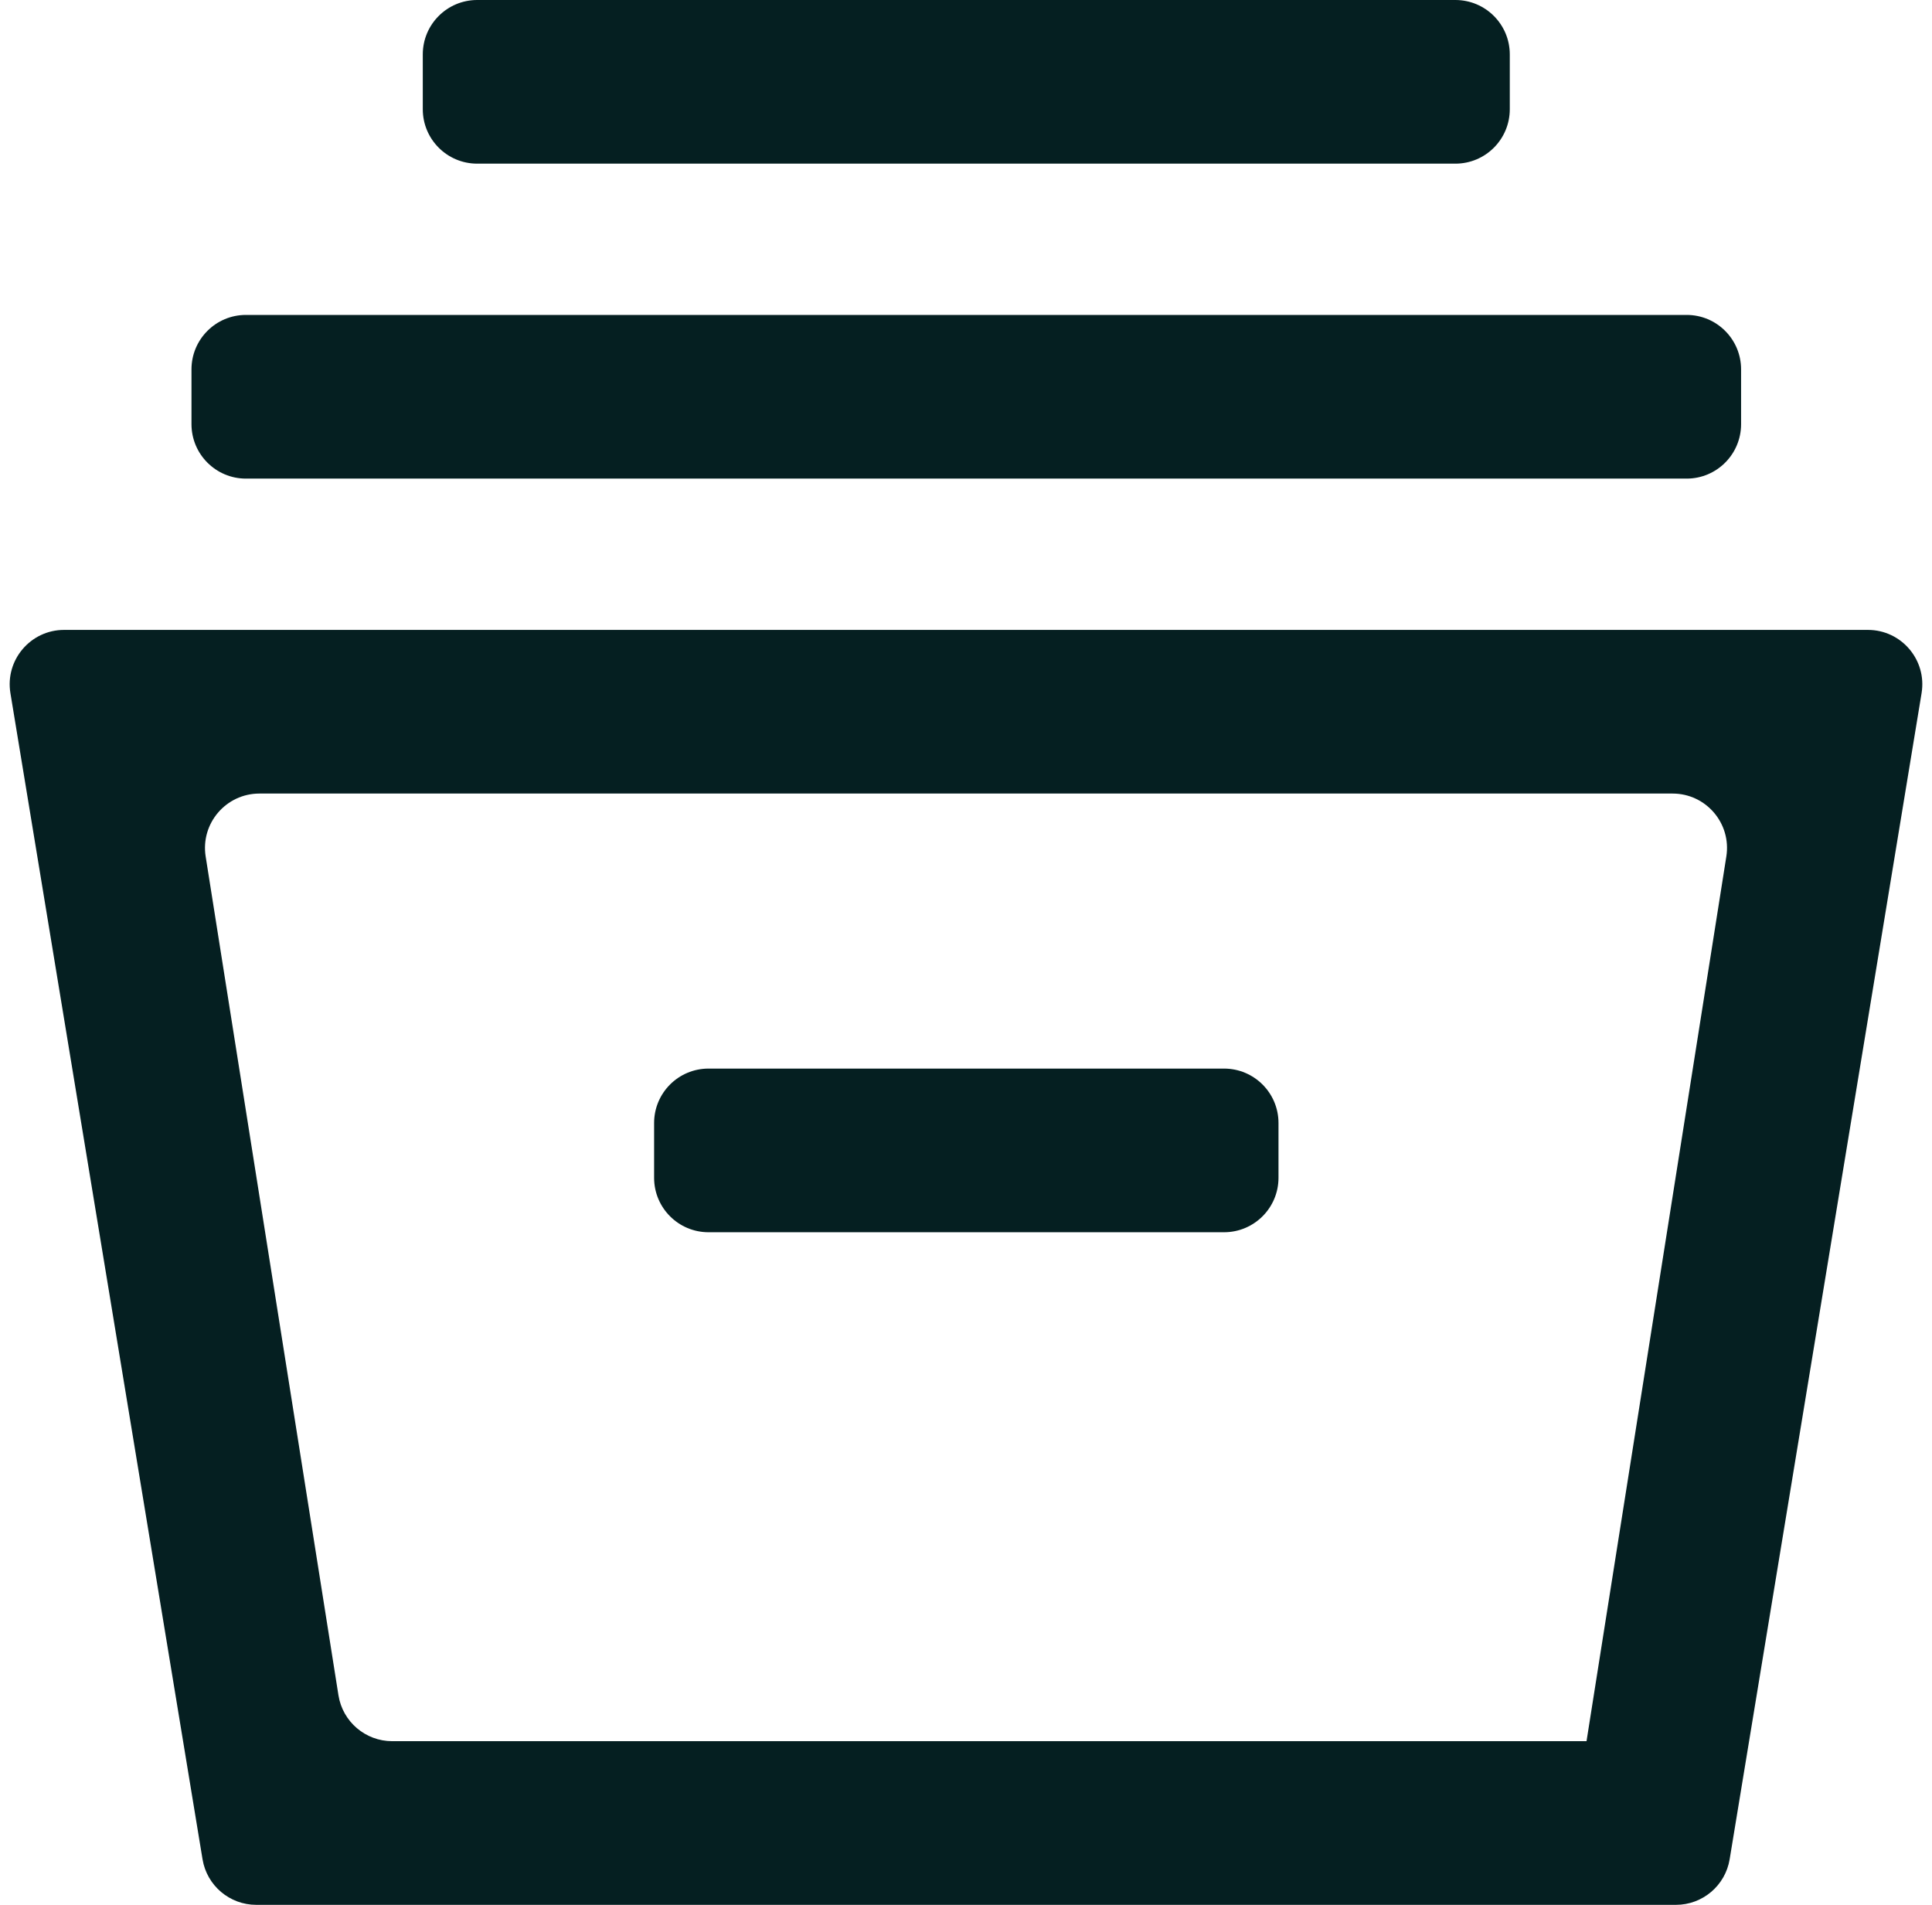 <svg width="71" height="70" viewBox="0 0 71 70" fill="none" xmlns="http://www.w3.org/2000/svg">
<path d="M9.417 70C8.438 70 7.602 69.291 7.443 68.325L0.383 25.473C0.182 24.255 1.122 23.148 2.356 23.148H68.644C69.878 23.148 70.818 24.255 70.617 25.473L63.564 68.325C63.405 69.291 62.57 70 61.59 70H9.417ZM12.438 62.299C12.592 63.27 13.43 63.986 14.414 63.986H58.304L63.442 31.474C63.634 30.26 62.696 29.162 61.467 29.162H9.534C8.304 29.162 7.366 30.261 7.558 31.475L12.438 62.299ZM24.038 43.283C24.038 44.387 24.933 45.283 26.038 45.283H44.984C46.088 45.283 46.984 44.387 46.984 43.283V41.269C46.984 40.164 46.088 39.269 44.984 39.269H26.038C24.933 39.269 24.038 40.164 24.038 41.269V43.283ZM9.037 17.588C7.933 17.588 7.037 16.692 7.037 15.588V13.573C7.037 12.469 7.933 11.573 9.037 11.573H61.984C63.089 11.573 63.984 12.469 63.984 13.573V15.588C63.984 16.692 63.089 17.588 61.984 17.588H9.037ZM17.537 6.014C16.433 6.014 15.537 5.119 15.537 4.014V2C15.537 0.895 16.433 0 17.537 0H53.484C54.589 0 55.484 0.895 55.484 2V4.014C55.484 5.119 54.589 6.014 53.484 6.014H17.537Z" fill="#051F21"/>
</svg>
